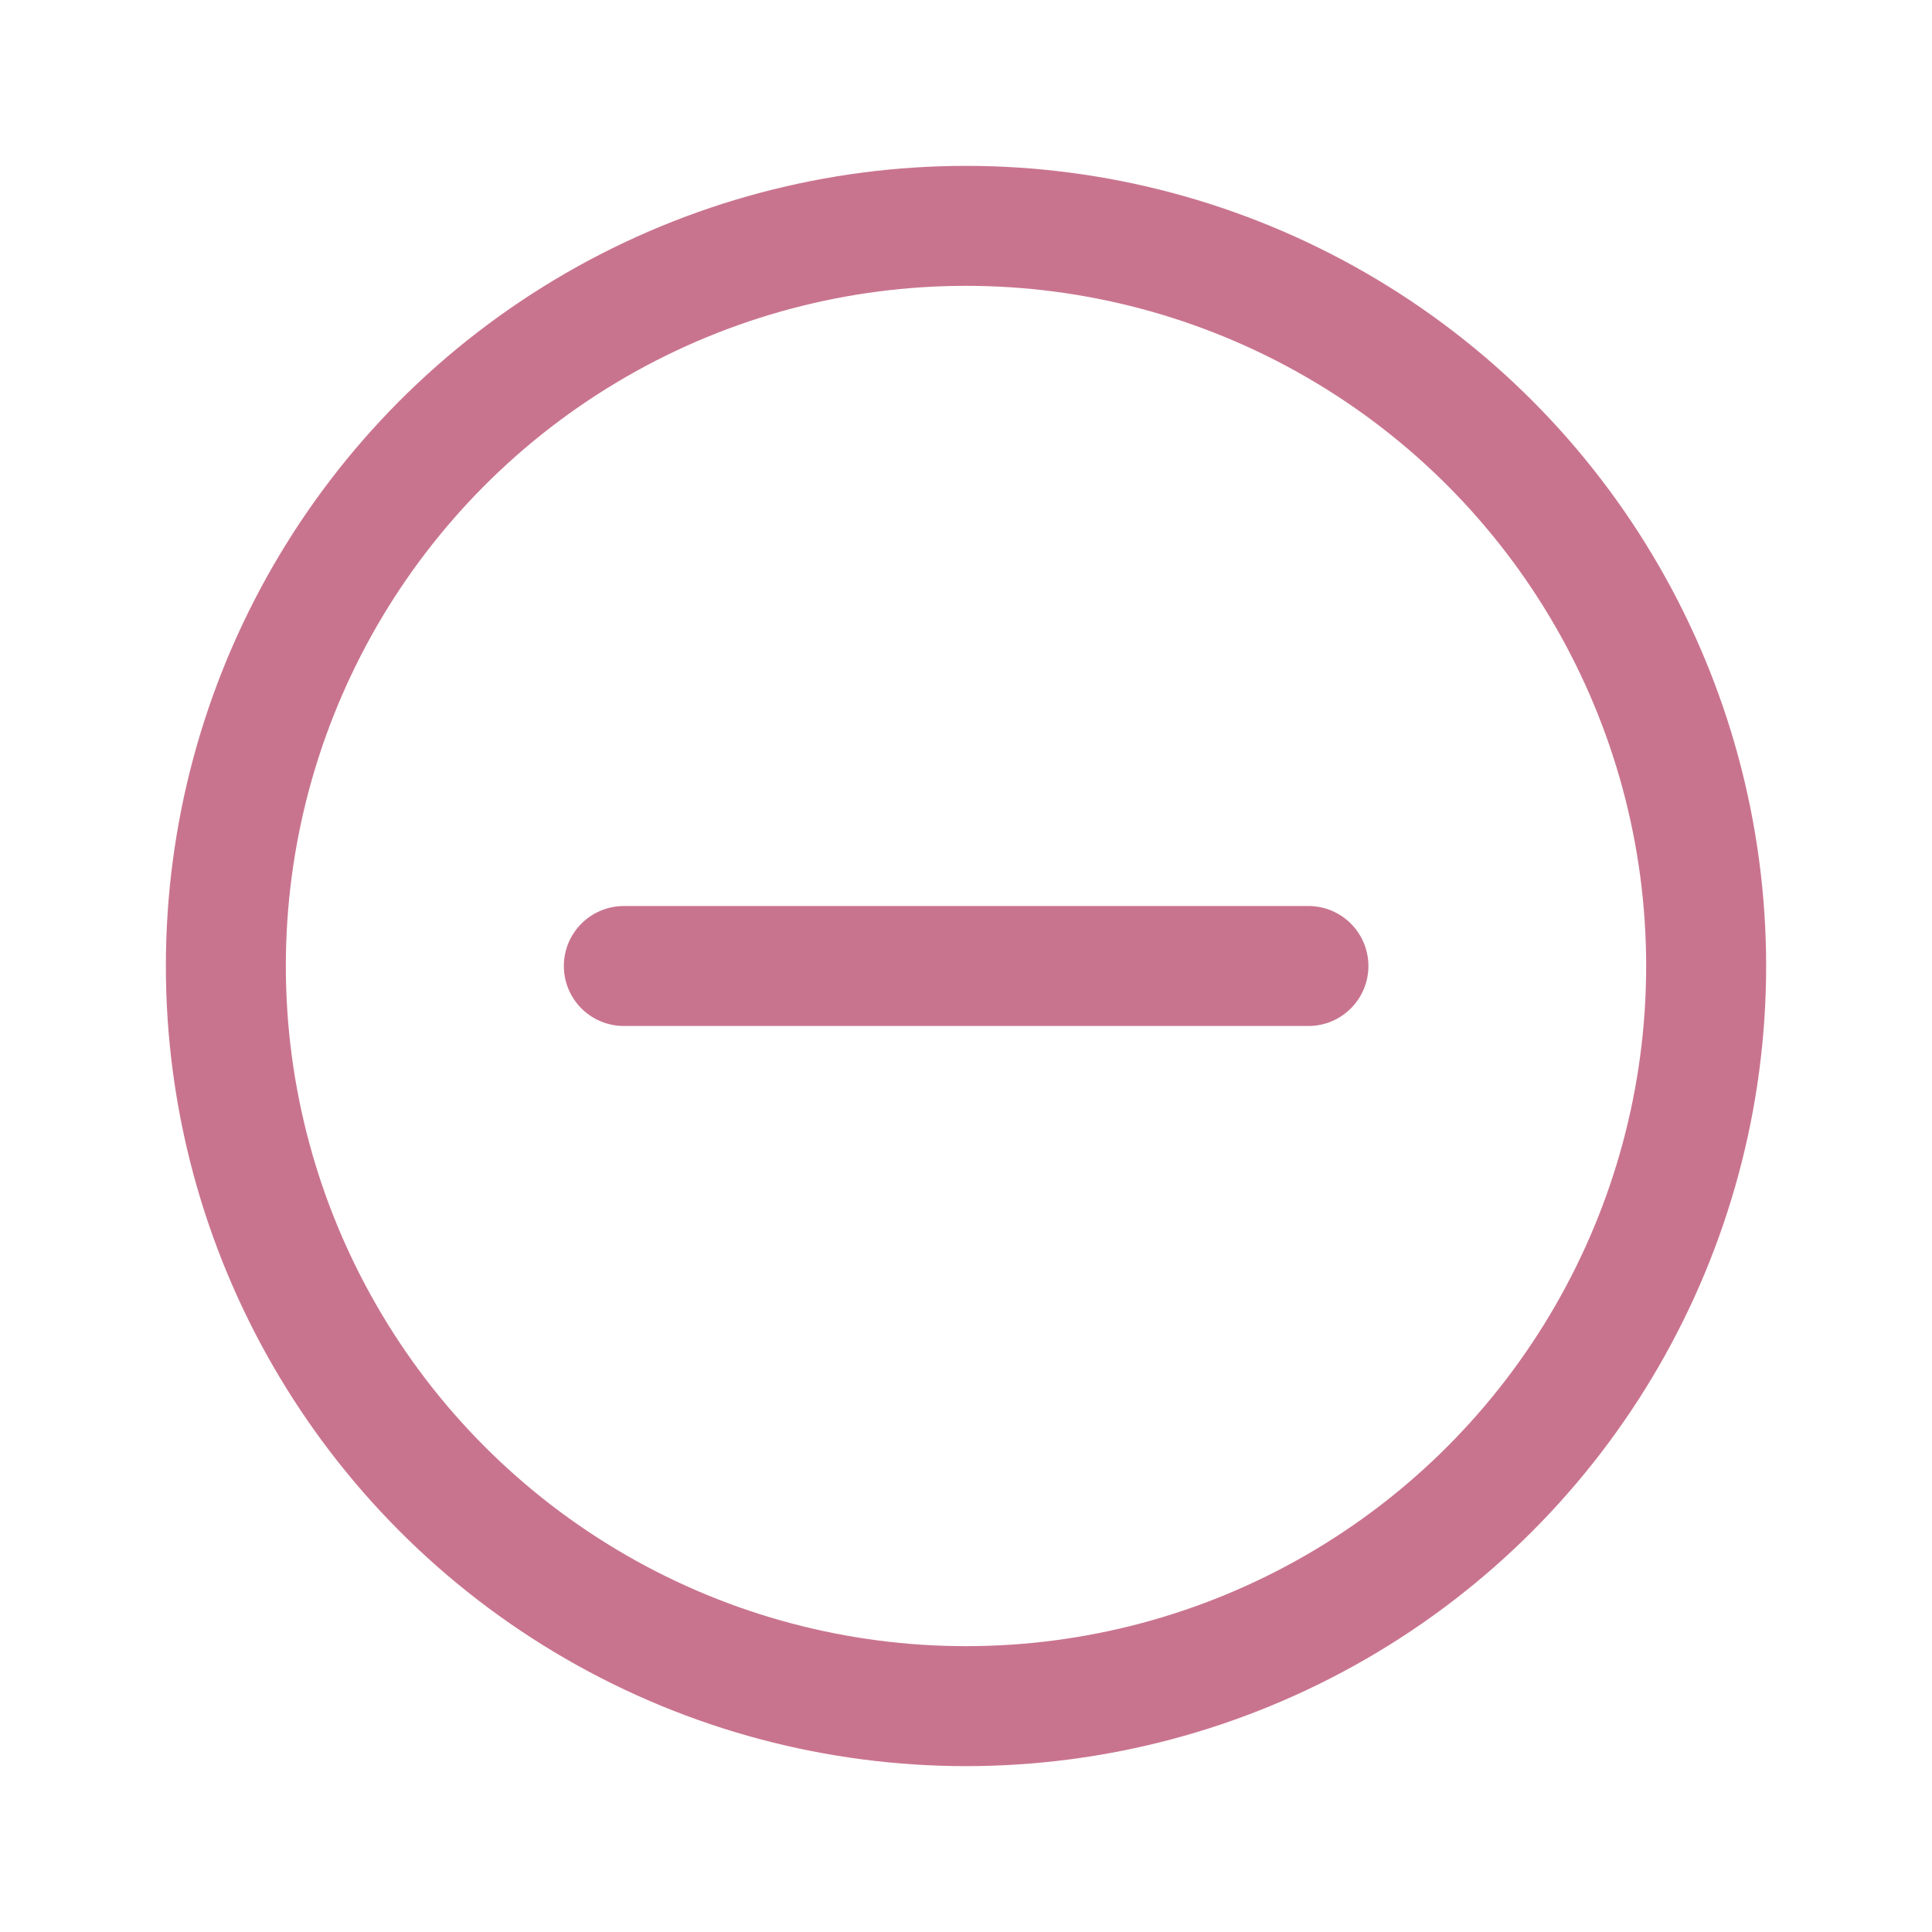<svg xmlns="http://www.w3.org/2000/svg" xml:space="preserve" width="28" height="28" viewBox="0 0 7.408 7.408"><g stroke="#c9748f" stroke-linecap="round" stroke-width=".46"><path fill="#c9748f" d="M2.392 3.704h2.625"/><circle cx="3.704" cy="3.704" r="2.838" fill="none"/></g></svg>